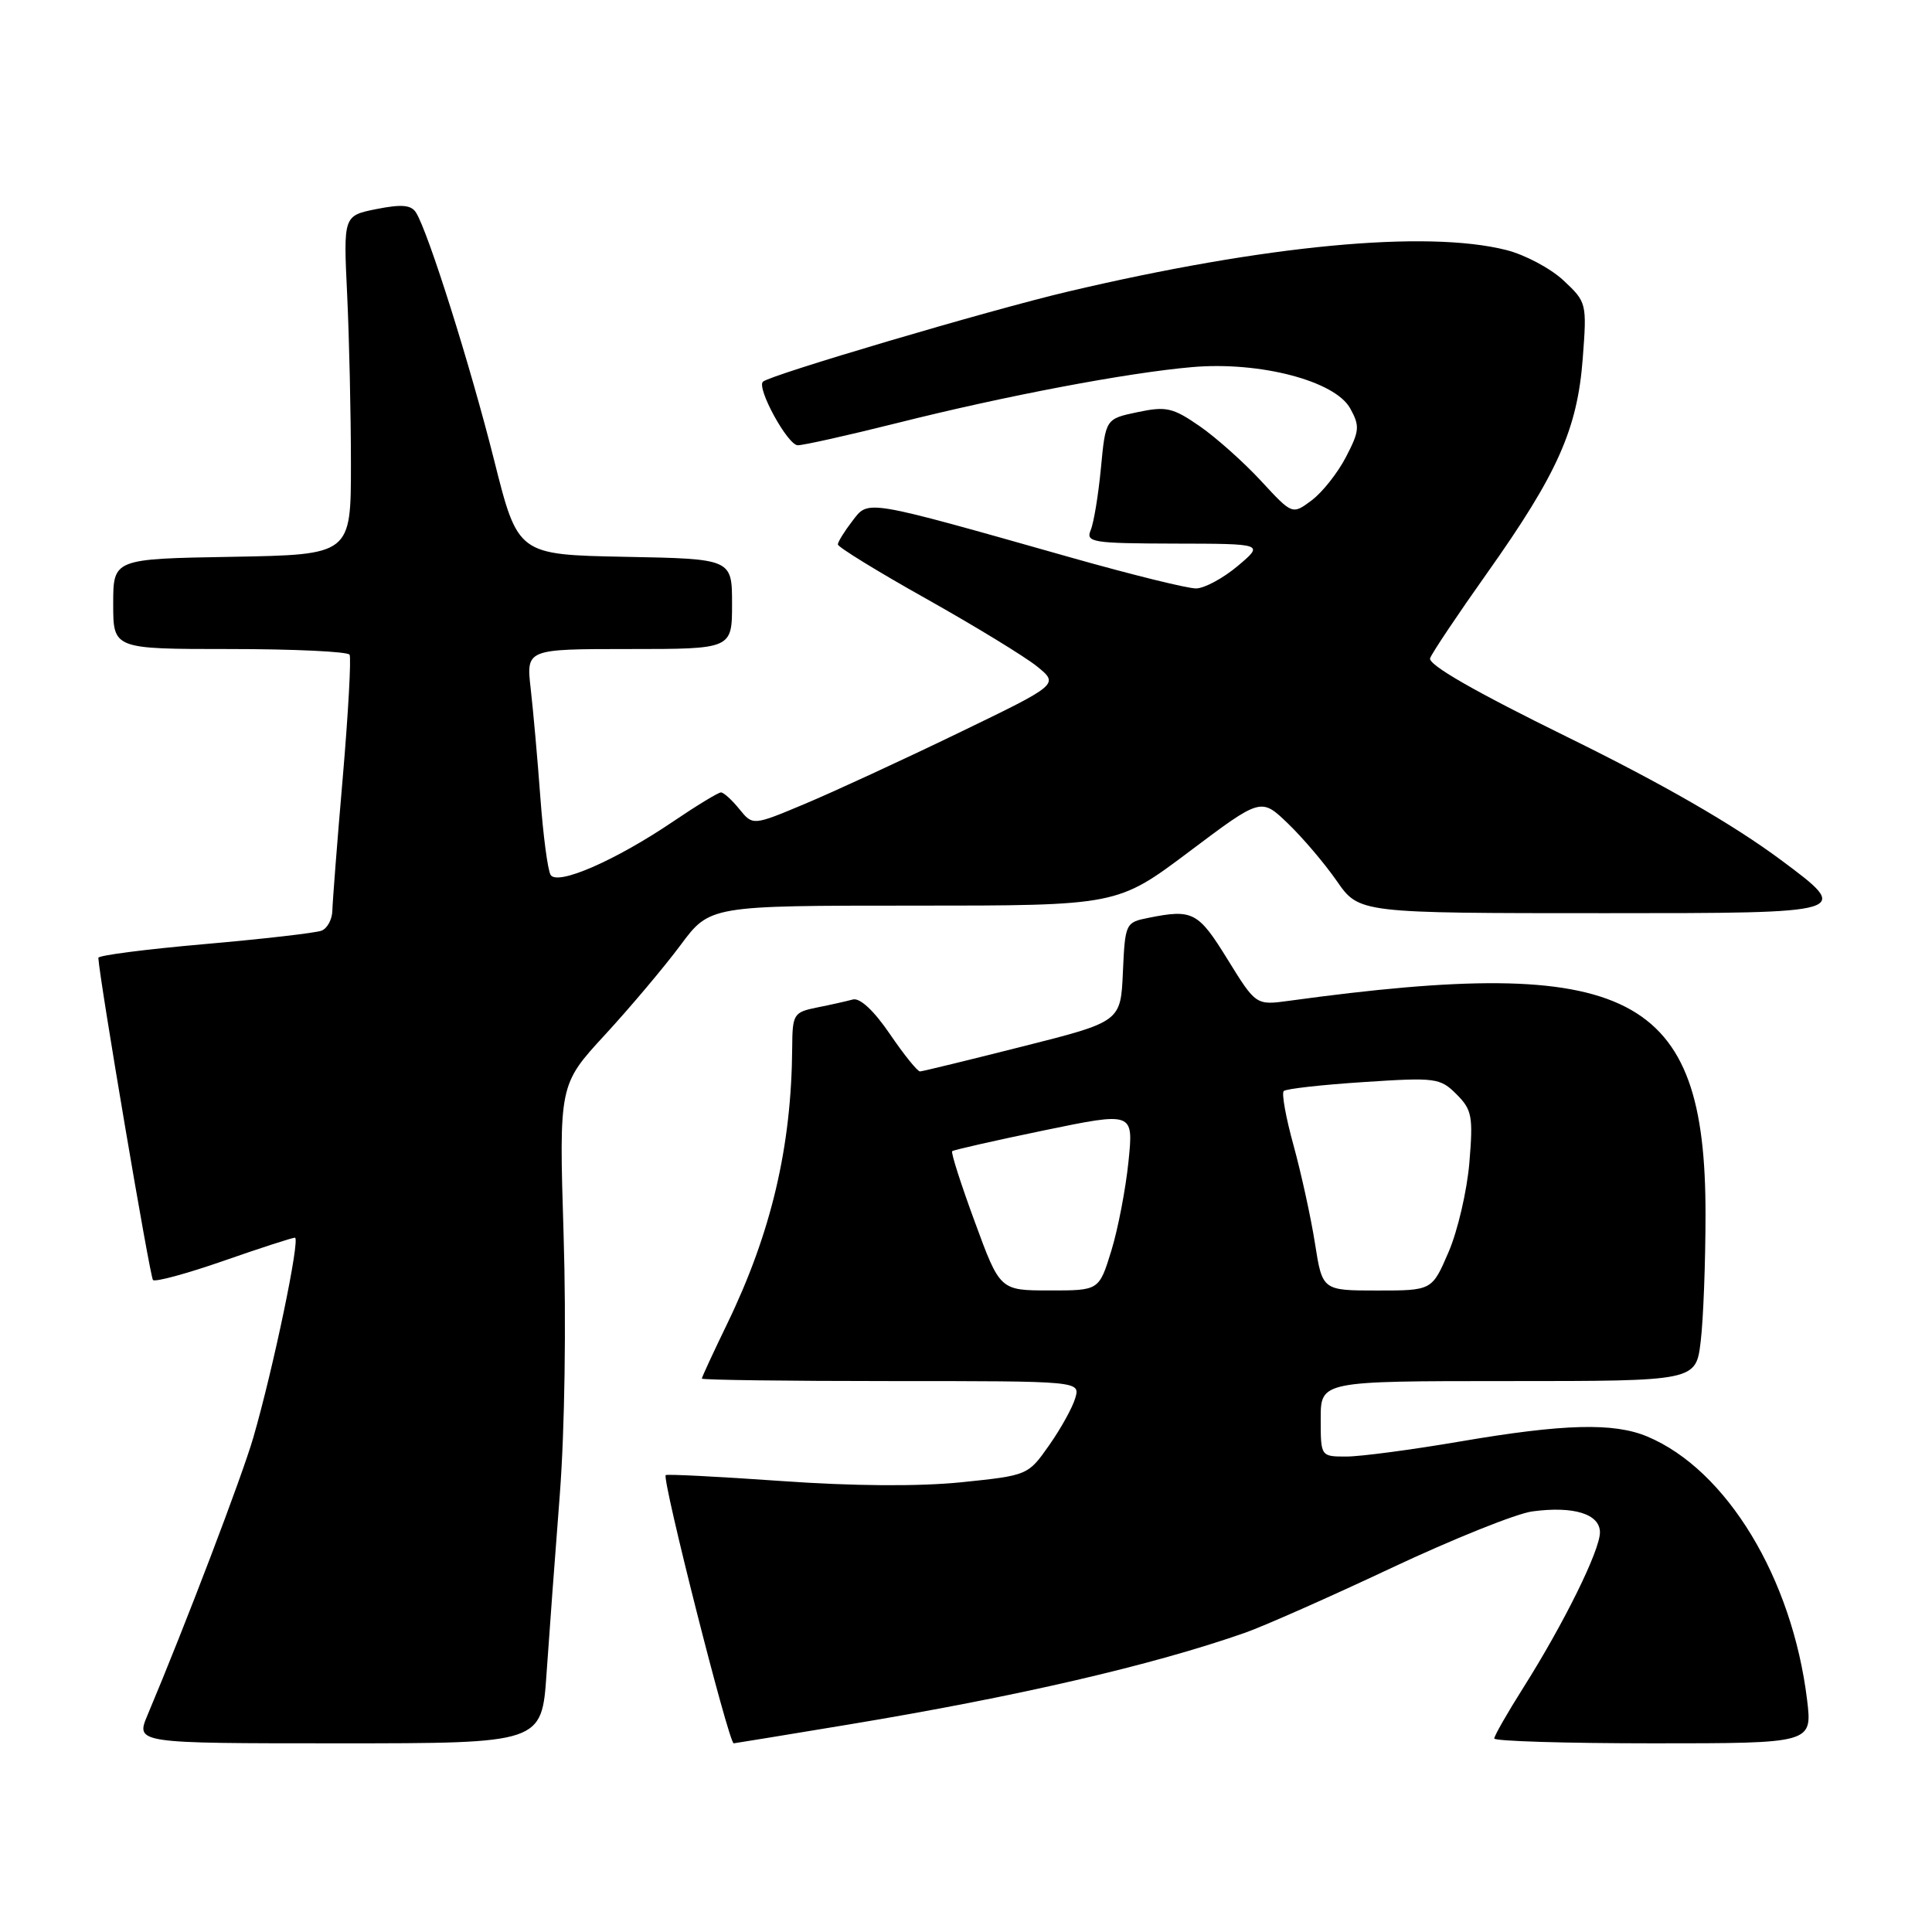 <?xml version="1.0" encoding="UTF-8" standalone="no"?>
<!DOCTYPE svg PUBLIC "-//W3C//DTD SVG 1.1//EN" "http://www.w3.org/Graphics/SVG/1.1/DTD/svg11.dtd" >
<svg xmlns="http://www.w3.org/2000/svg" xmlns:xlink="http://www.w3.org/1999/xlink" version="1.1" viewBox="0 0 256 256">
 <g >
 <path fill="currentColor"
d=" M 72.42 221.75 C 72.77 216.66 73.56 205.97 74.18 198.00 C 74.83 189.48 75.04 175.30 74.68 163.62 C 74.07 143.73 74.07 143.73 80.16 137.12 C 83.51 133.48 88.01 128.14 90.16 125.25 C 94.06 120.00 94.06 120.00 121.06 120.00 C 148.05 120.00 148.05 120.00 157.57 112.85 C 167.09 105.69 167.09 105.69 170.64 109.10 C 172.59 110.97 175.52 114.41 177.14 116.75 C 180.10 121.00 180.10 121.00 212.77 121.00 C 245.45 121.00 245.45 121.00 235.98 113.95 C 229.61 109.22 220.35 103.89 207.76 97.70 C 195.36 91.61 189.18 88.06 189.50 87.21 C 189.76 86.50 193.16 81.42 197.06 75.92 C 206.38 62.77 209.01 56.87 209.72 47.52 C 210.28 40.17 210.24 40.03 207.17 37.16 C 205.46 35.56 202.05 33.75 199.59 33.13 C 188.96 30.45 167.62 32.48 141.50 38.64 C 131.13 41.08 101.98 49.70 101.09 50.58 C 100.23 51.43 104.38 59.00 105.71 59.00 C 106.48 59.00 112.38 57.68 118.81 56.07 C 133.25 52.44 149.41 49.38 158.00 48.64 C 166.94 47.87 176.88 50.47 178.90 54.10 C 180.20 56.45 180.15 57.09 178.35 60.55 C 177.26 62.66 175.21 65.25 173.80 66.30 C 171.24 68.21 171.24 68.21 167.11 63.74 C 164.84 61.28 161.19 58.02 158.99 56.49 C 155.41 54.01 154.53 53.81 150.74 54.61 C 146.50 55.50 146.50 55.50 145.88 62.00 C 145.54 65.58 144.93 69.29 144.52 70.25 C 143.85 71.86 144.74 72.00 155.64 72.03 C 167.50 72.05 167.50 72.05 164.00 75.00 C 162.07 76.62 159.59 77.96 158.49 77.97 C 157.38 77.99 149.95 76.15 141.99 73.90 C 114.30 66.06 115.12 66.20 112.94 69.04 C 111.90 70.39 111.03 71.79 111.02 72.14 C 111.01 72.48 116.29 75.73 122.75 79.35 C 129.21 82.98 135.81 87.01 137.42 88.31 C 140.33 90.68 140.33 90.68 126.92 97.16 C 119.54 100.73 110.41 104.94 106.62 106.53 C 99.75 109.41 99.75 109.41 97.96 107.20 C 96.98 105.99 95.89 105.00 95.53 105.00 C 95.18 105.00 92.33 106.73 89.20 108.85 C 81.55 114.03 73.86 117.38 72.96 115.93 C 72.58 115.32 71.97 110.70 71.60 105.66 C 71.23 100.62 70.65 94.14 70.32 91.25 C 69.72 86.00 69.72 86.00 83.36 86.00 C 97.00 86.00 97.00 86.00 97.00 80.03 C 97.00 74.05 97.00 74.05 82.81 73.78 C 68.62 73.50 68.62 73.50 65.48 61.00 C 62.35 48.53 56.73 30.69 55.12 28.16 C 54.48 27.15 53.22 27.04 49.89 27.70 C 45.50 28.58 45.50 28.58 46.00 39.04 C 46.27 44.79 46.50 54.90 46.50 61.50 C 46.50 73.50 46.50 73.50 30.75 73.78 C 15.00 74.05 15.00 74.05 15.00 80.03 C 15.00 86.00 15.00 86.00 30.44 86.00 C 38.93 86.00 46.08 86.34 46.32 86.75 C 46.55 87.16 46.15 94.47 45.42 103.00 C 44.68 111.53 44.07 119.46 44.04 120.64 C 44.02 121.82 43.37 123.03 42.60 123.32 C 41.83 123.62 34.85 124.42 27.10 125.10 C 19.34 125.78 13.01 126.59 13.03 126.92 C 13.18 129.77 19.87 169.20 20.27 169.61 C 20.57 169.90 24.77 168.76 29.62 167.07 C 34.46 165.38 38.72 164.00 39.08 164.00 C 39.83 164.00 36.21 181.37 33.56 190.50 C 32.06 195.67 24.58 215.31 19.55 227.25 C 17.97 231.00 17.97 231.00 44.88 231.00 C 71.79 231.00 71.79 231.00 72.42 221.75 Z  M 112.50 228.50 C 134.76 224.81 152.72 220.65 165.00 216.34 C 167.47 215.47 176.18 211.62 184.35 207.77 C 192.52 203.93 200.93 200.55 203.04 200.27 C 208.52 199.53 212.00 200.61 212.00 203.05 C 212.00 205.44 207.25 215.07 201.87 223.59 C 199.74 226.96 198.00 230.00 198.00 230.36 C 198.00 230.71 207.48 231.00 219.07 231.00 C 240.14 231.00 240.14 231.00 239.45 225.25 C 237.48 209.10 228.78 194.75 218.28 190.35 C 213.83 188.48 207.19 188.66 193.50 191.00 C 187.07 192.10 180.27 193.00 178.40 193.00 C 175.00 193.00 175.00 193.00 175.00 188.00 C 175.00 183.00 175.00 183.00 199.86 183.00 C 224.72 183.00 224.72 183.00 225.35 177.75 C 225.70 174.86 225.99 167.27 225.99 160.88 C 226.01 131.52 216.05 126.41 170.82 132.61 C 166.42 133.21 166.42 133.21 162.65 127.11 C 158.77 120.82 158.04 120.44 152.17 121.62 C 149.14 122.22 149.08 122.35 148.79 128.81 C 148.50 135.38 148.50 135.38 135.50 138.66 C 128.35 140.47 122.23 141.96 121.91 141.97 C 121.58 141.99 119.78 139.76 117.91 137.01 C 115.79 133.90 113.94 132.18 113.00 132.44 C 112.18 132.66 110.04 133.15 108.25 133.50 C 105.15 134.13 105.00 134.37 104.97 138.83 C 104.88 151.95 102.20 163.34 96.35 175.42 C 94.51 179.22 93.00 182.48 93.00 182.67 C 93.00 182.85 104.28 183.00 118.07 183.00 C 143.13 183.00 143.13 183.00 142.48 185.25 C 142.12 186.49 140.57 189.30 139.02 191.50 C 136.22 195.49 136.19 195.50 127.36 196.41 C 121.70 196.98 113.07 196.92 103.50 196.24 C 95.25 195.66 88.37 195.31 88.21 195.46 C 87.69 195.97 96.57 231.01 97.22 231.00 C 97.37 230.99 104.25 229.87 112.50 228.50 Z  M 129.17 161.91 C 127.33 156.92 125.98 152.70 126.17 152.54 C 126.35 152.37 131.83 151.13 138.35 149.78 C 150.20 147.33 150.20 147.33 149.53 153.91 C 149.16 157.54 148.14 162.86 147.25 165.75 C 145.63 171.00 145.63 171.00 139.07 170.99 C 132.50 170.99 132.50 170.99 129.17 161.91 Z  M 174.24 164.75 C 173.70 161.31 172.42 155.49 171.41 151.80 C 170.39 148.12 169.80 144.86 170.10 144.57 C 170.39 144.27 175.15 143.74 180.68 143.38 C 190.23 142.75 190.83 142.83 192.99 144.99 C 195.05 147.05 195.21 147.92 194.70 154.05 C 194.39 157.77 193.15 163.11 191.94 165.91 C 189.75 171.00 189.75 171.00 182.49 171.00 C 175.22 171.00 175.22 171.00 174.24 164.75 Z "/>
</g>
</svg>